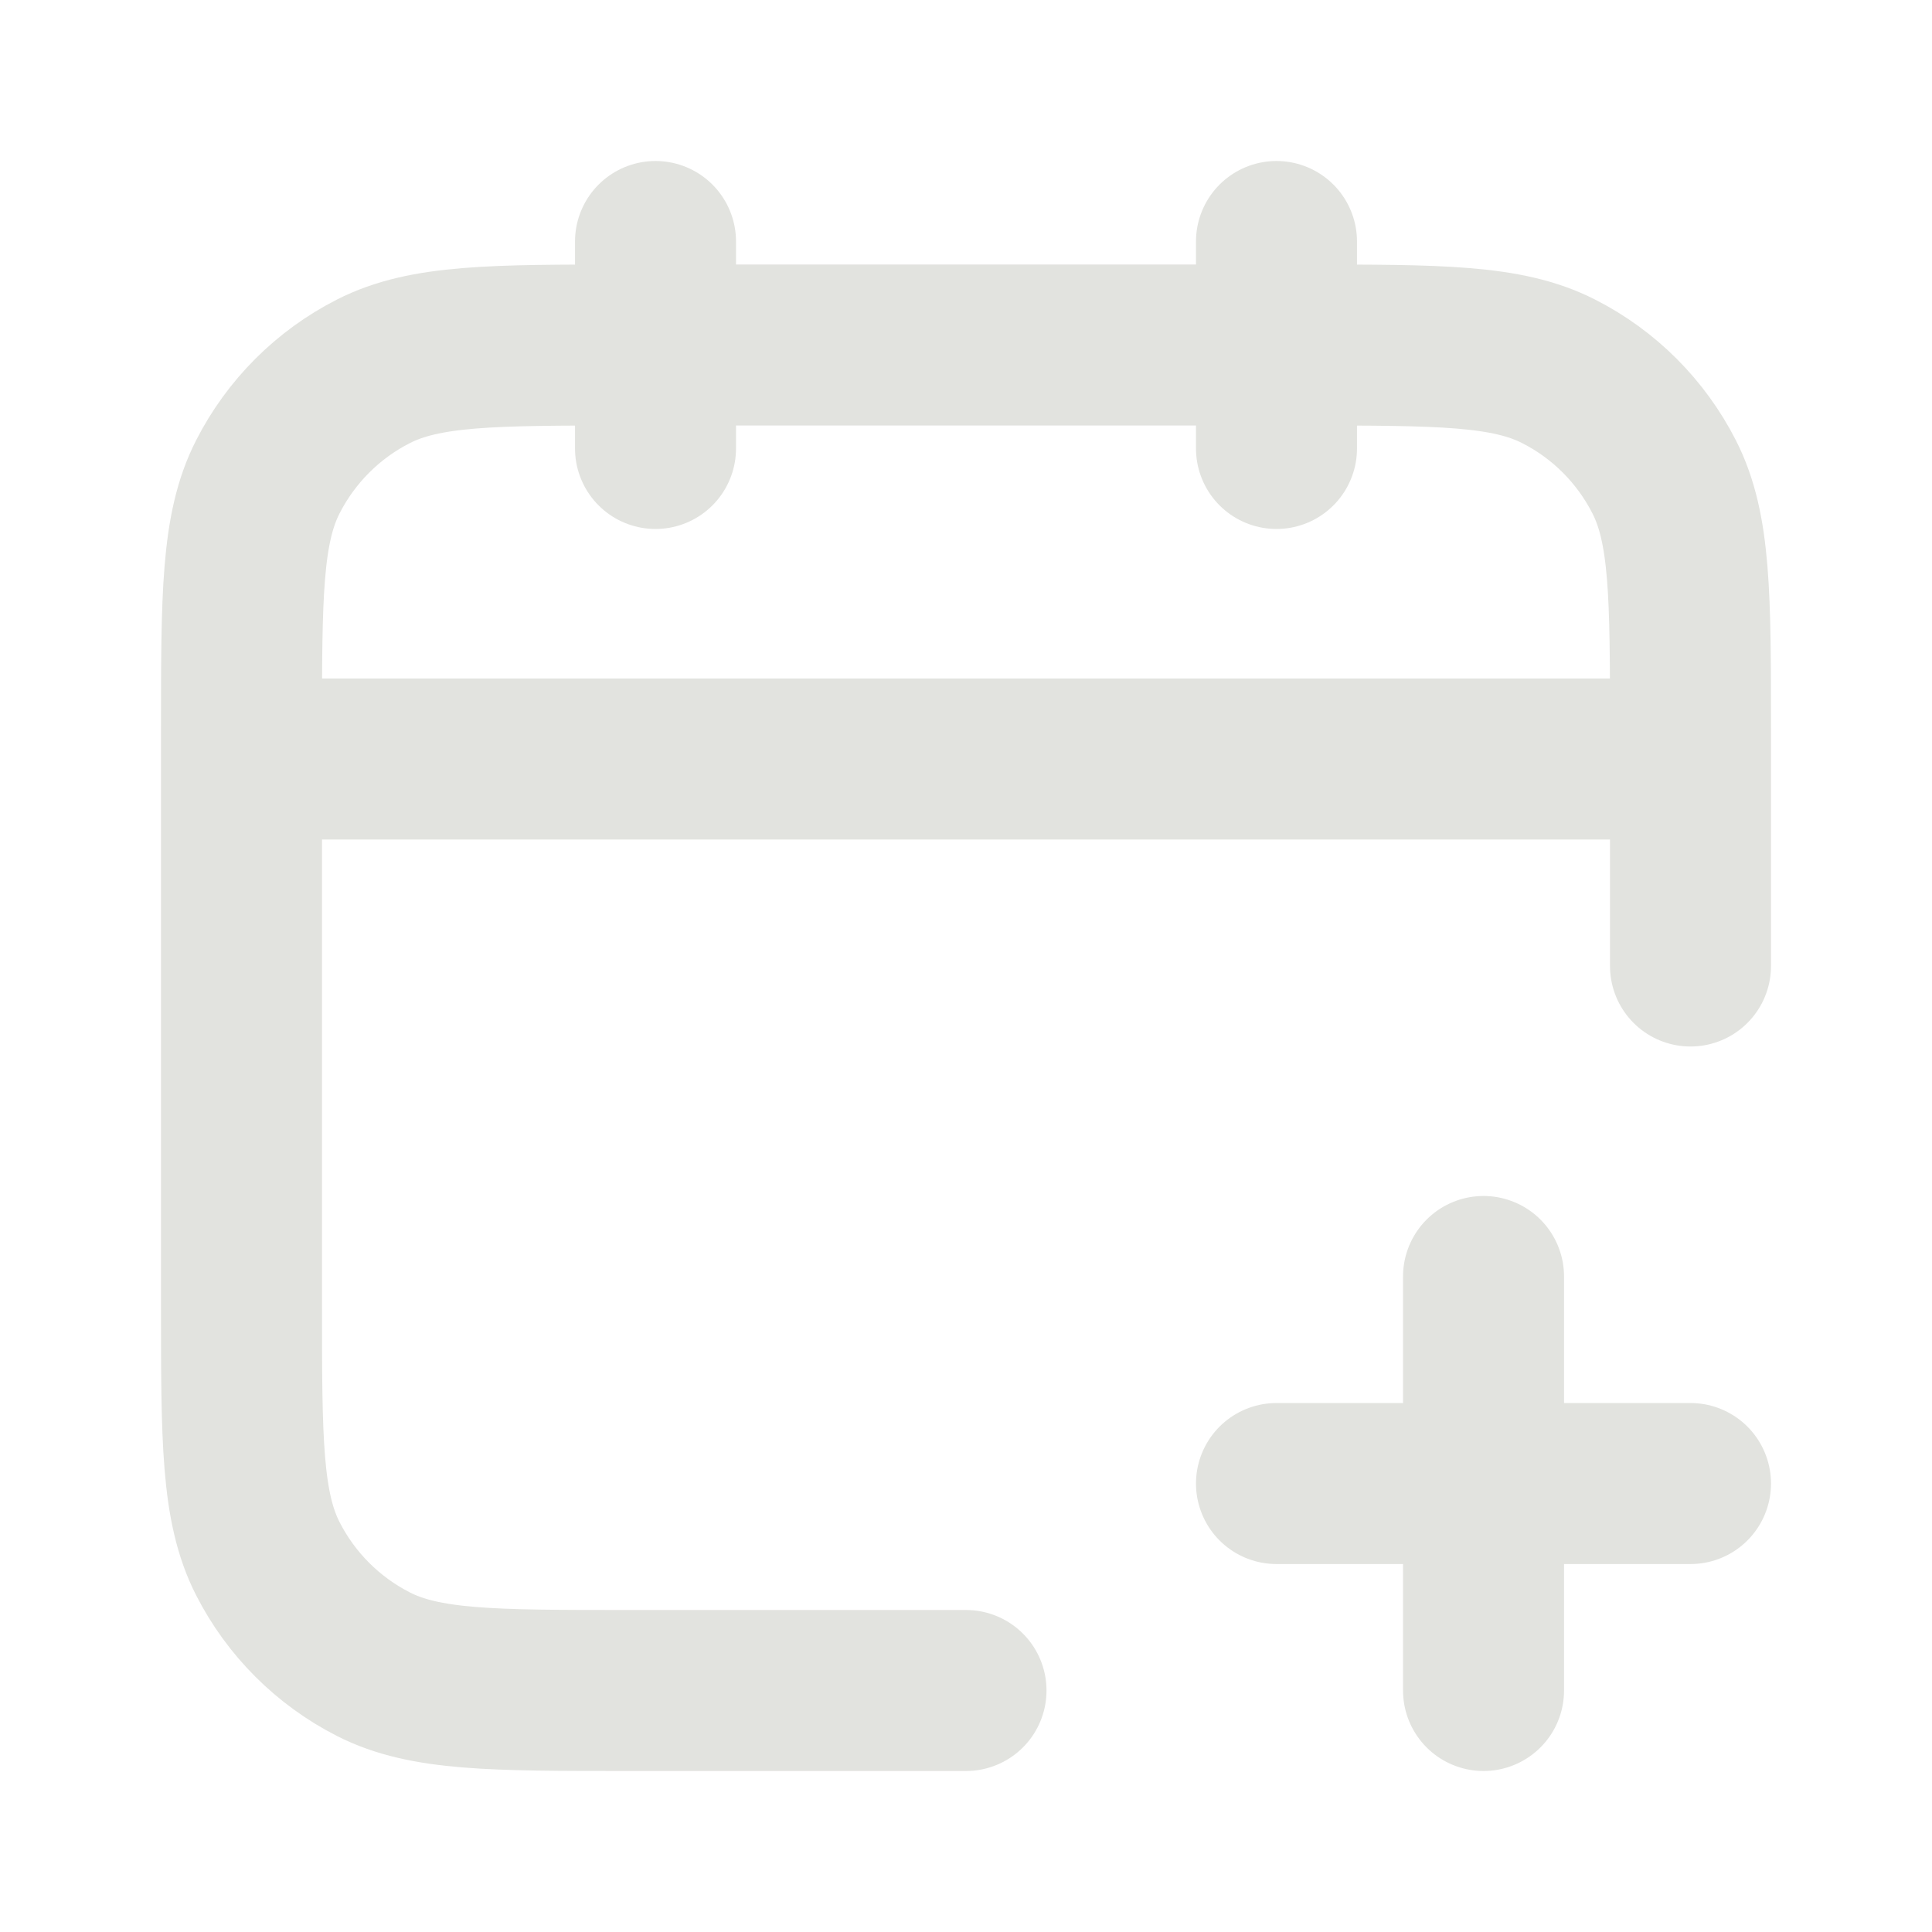 <svg width="24" height="24" viewBox="0 0 24 24" fill="none" xmlns="http://www.w3.org/2000/svg">
<path d="M21 12V9.086C21 7.406 21 6.565 20.673 5.924C20.385 5.359 19.927 4.9 19.362 4.613C18.72 4.286 17.88 4.286 16.2 4.286H7.8C6.12 4.286 5.28 4.286 4.638 4.613C4.074 4.9 3.615 5.359 3.327 5.924C3 6.565 3 7.406 3 9.086V16.2C3 17.88 3 18.72 3.327 19.362C3.615 19.927 4.074 20.385 4.638 20.673C5.28 21 6.12 21 7.8 21H12M18.429 15.857V18.429M18.429 18.429V21M18.429 18.429H15.857M18.429 18.429H21M3 9.429H21M8.143 3V5.571M15.857 3V5.571" stroke="#E2E3DF" stroke-width="2" stroke-linecap="round" stroke-linejoin="round"/>
</svg>
